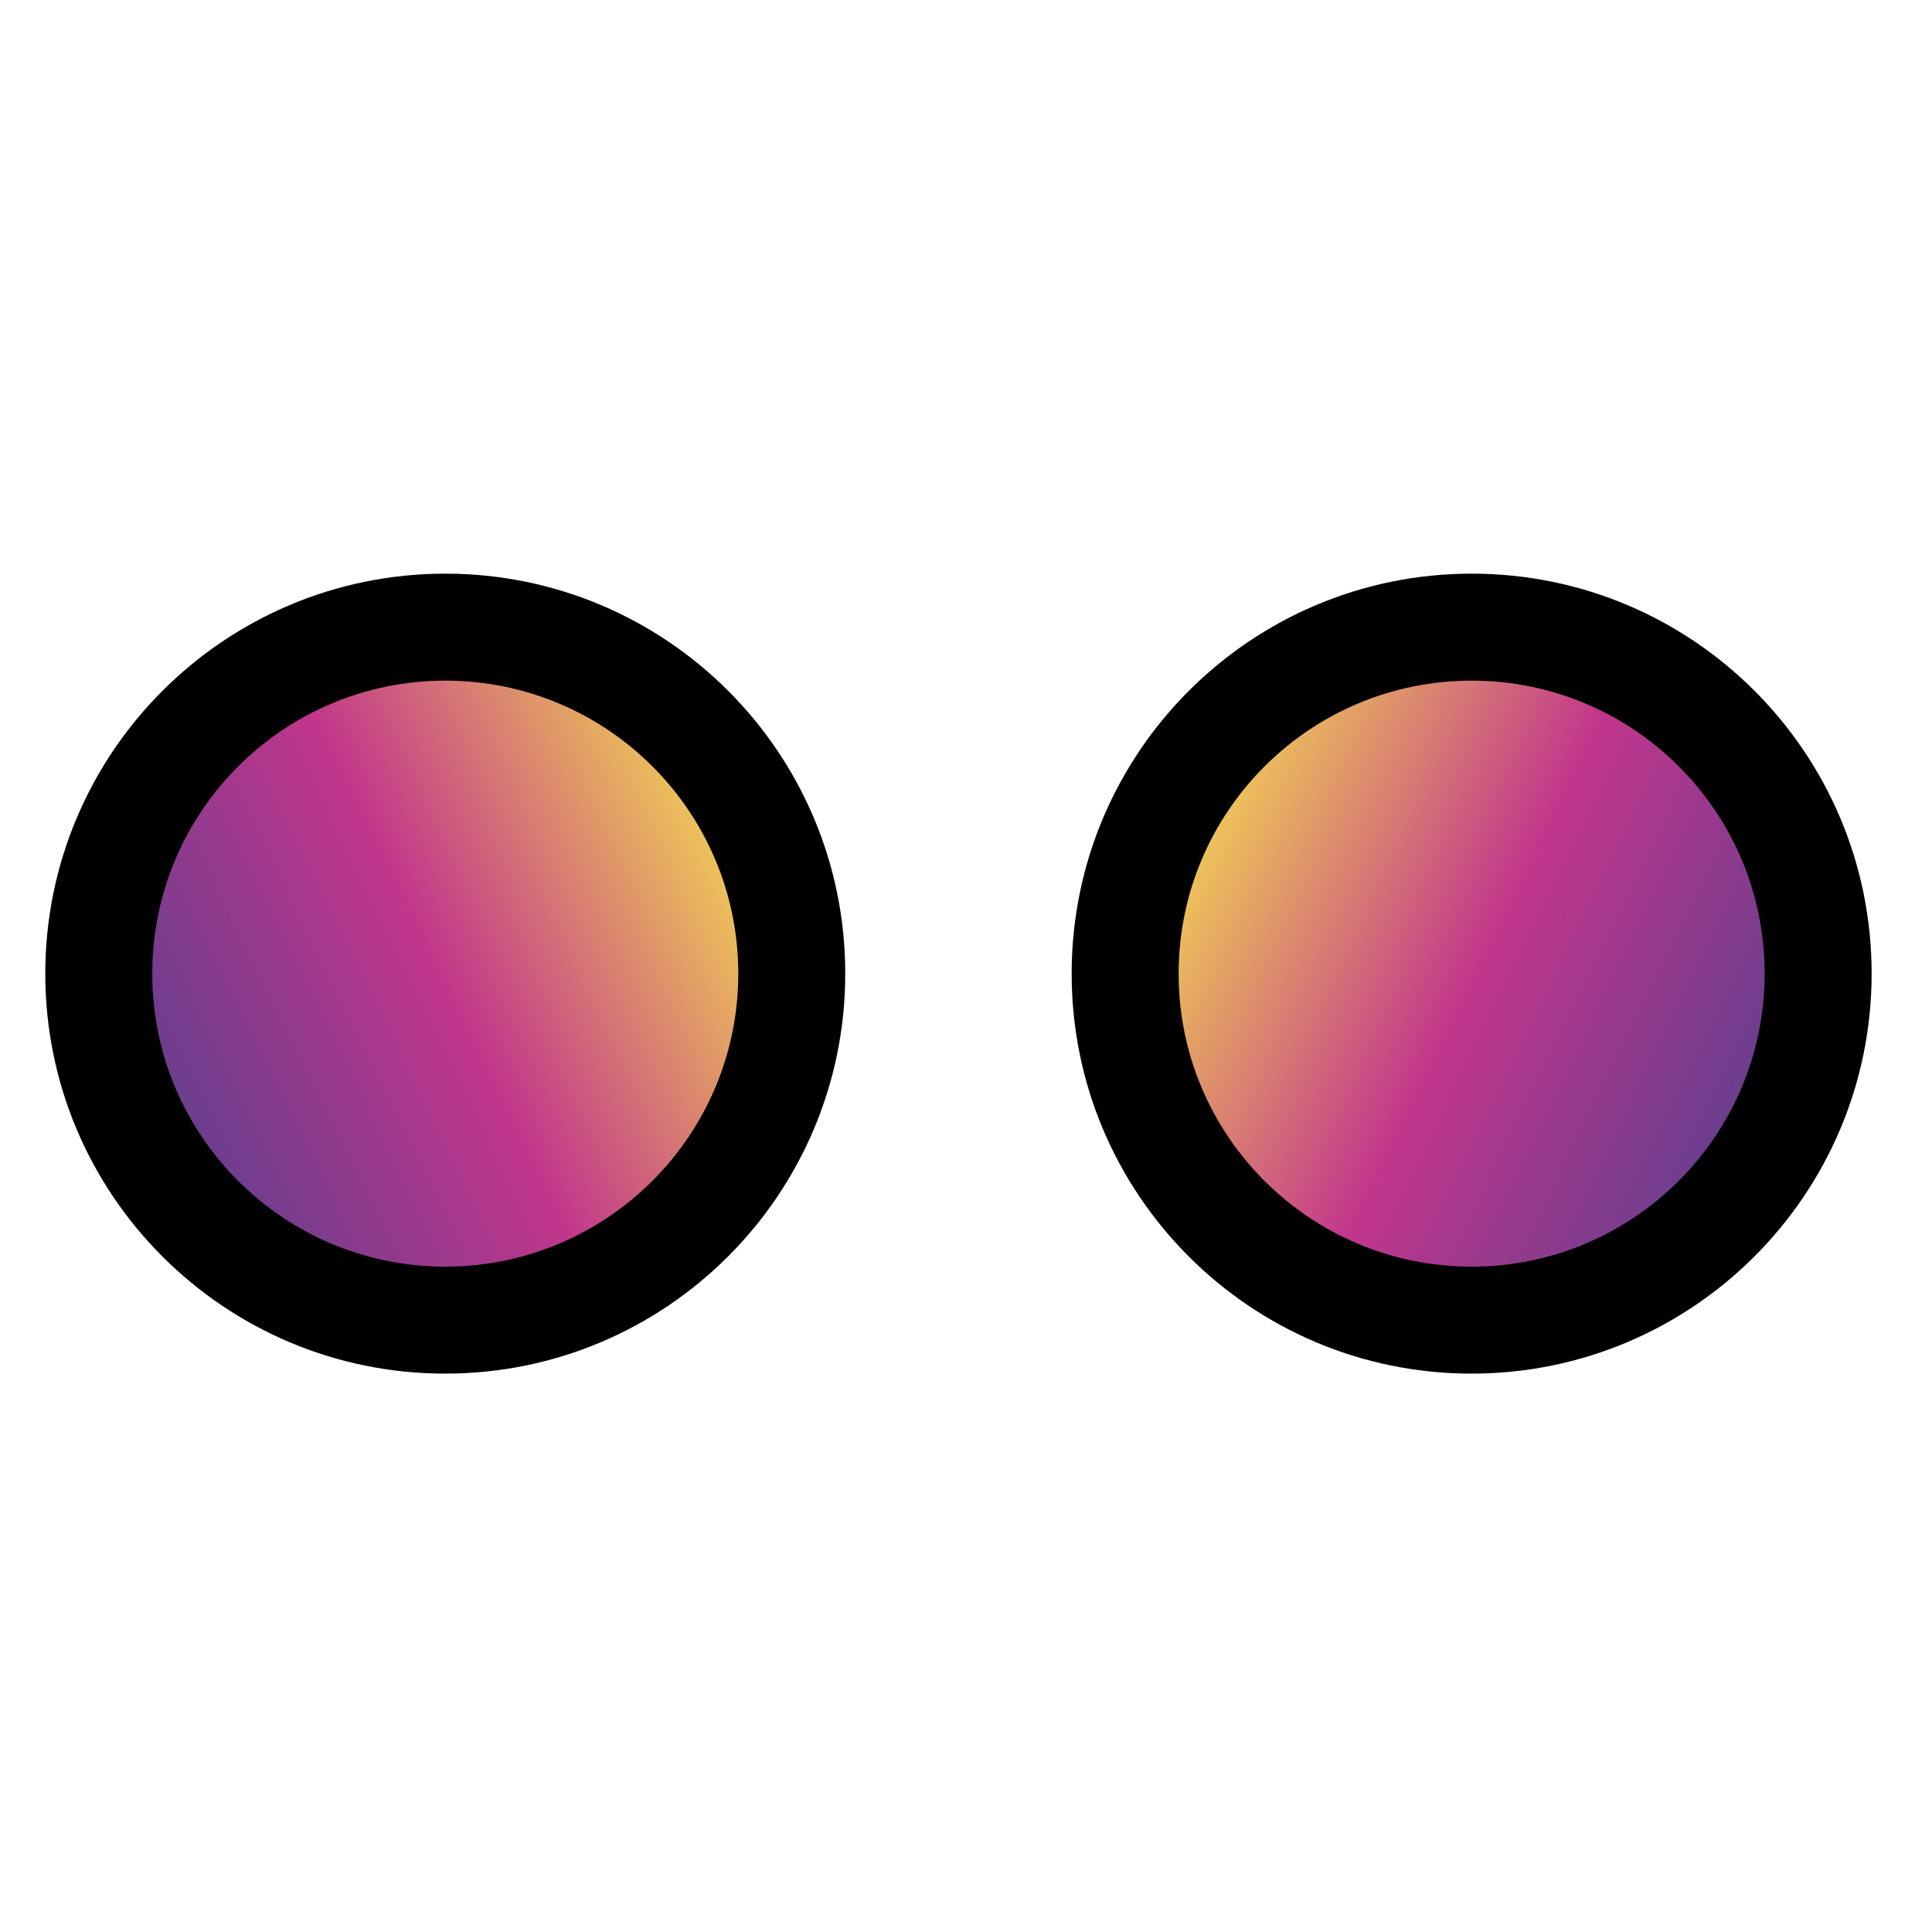 <svg width="128" height="128" viewBox="0 0 128 128" fill="none" xmlns="http://www.w3.org/2000/svg">
<path d="M6 64.01C6 51.307 16.297 41.008 29 41.005C41.703 41.002 52 51.298 52 64.001C52 76.703 41.703 87.002 29 87.005C16.297 87.008 6 76.712 6 64.01Z" fill="url(#paint0_linear)"/>
<path fill-rule="evenodd" clip-rule="evenodd" d="M48.913 64.502C48.913 75.222 40.222 83.916 29.5 83.918C18.778 83.92 10.087 75.23 10.087 64.51C10.087 53.789 18.778 45.096 29.5 45.094C40.222 45.092 48.913 53.782 48.913 64.502ZM29.5 91.006C44.135 91.003 56 79.137 56 64.501C56 49.864 44.135 38.003 29.5 38.006C14.865 38.009 3 49.875 3 64.511C3 79.147 14.865 91.009 29.5 91.006Z" fill="black"/>
<path d="M121 64.01C121 51.307 110.703 41.008 98 41.005C85.297 41.002 75 51.298 75 64.001C75 76.703 85.297 87.002 98 87.005C110.703 87.008 121 76.712 121 64.01Z" fill="url(#paint1_linear)"/>
<path fill-rule="evenodd" clip-rule="evenodd" d="M116.913 64.502C116.913 75.222 108.222 83.916 97.5 83.918C86.778 83.92 78.087 75.23 78.087 64.51C78.087 53.789 86.778 45.096 97.5 45.094C108.222 45.092 116.913 53.782 116.913 64.502ZM97.5 91.006C112.135 91.003 124 79.137 124 64.501C124 49.864 112.135 38.003 97.5 38.006C82.865 38.009 71 49.875 71 64.511C71 79.147 82.865 91.009 97.5 91.006Z" fill="black"/>
<defs>
<linearGradient id="paint0_linear" x1="49.288" y1="55.203" x2="11.457" y2="73.7" gradientUnits="userSpaceOnUse">
<stop stop-color="#F2D254"/>
<stop offset="0.526" stop-color="#C2368C"/>
<stop offset="1" stop-color="#693E8E"/>
</linearGradient>
<linearGradient id="paint1_linear" x1="77.712" y1="55.203" x2="115.543" y2="73.7" gradientUnits="userSpaceOnUse">
<stop stop-color="#F2D254"/>
<stop offset="0.526" stop-color="#C2368C"/>
<stop offset="1" stop-color="#693E8E"/>
</linearGradient>
</defs>
</svg>
